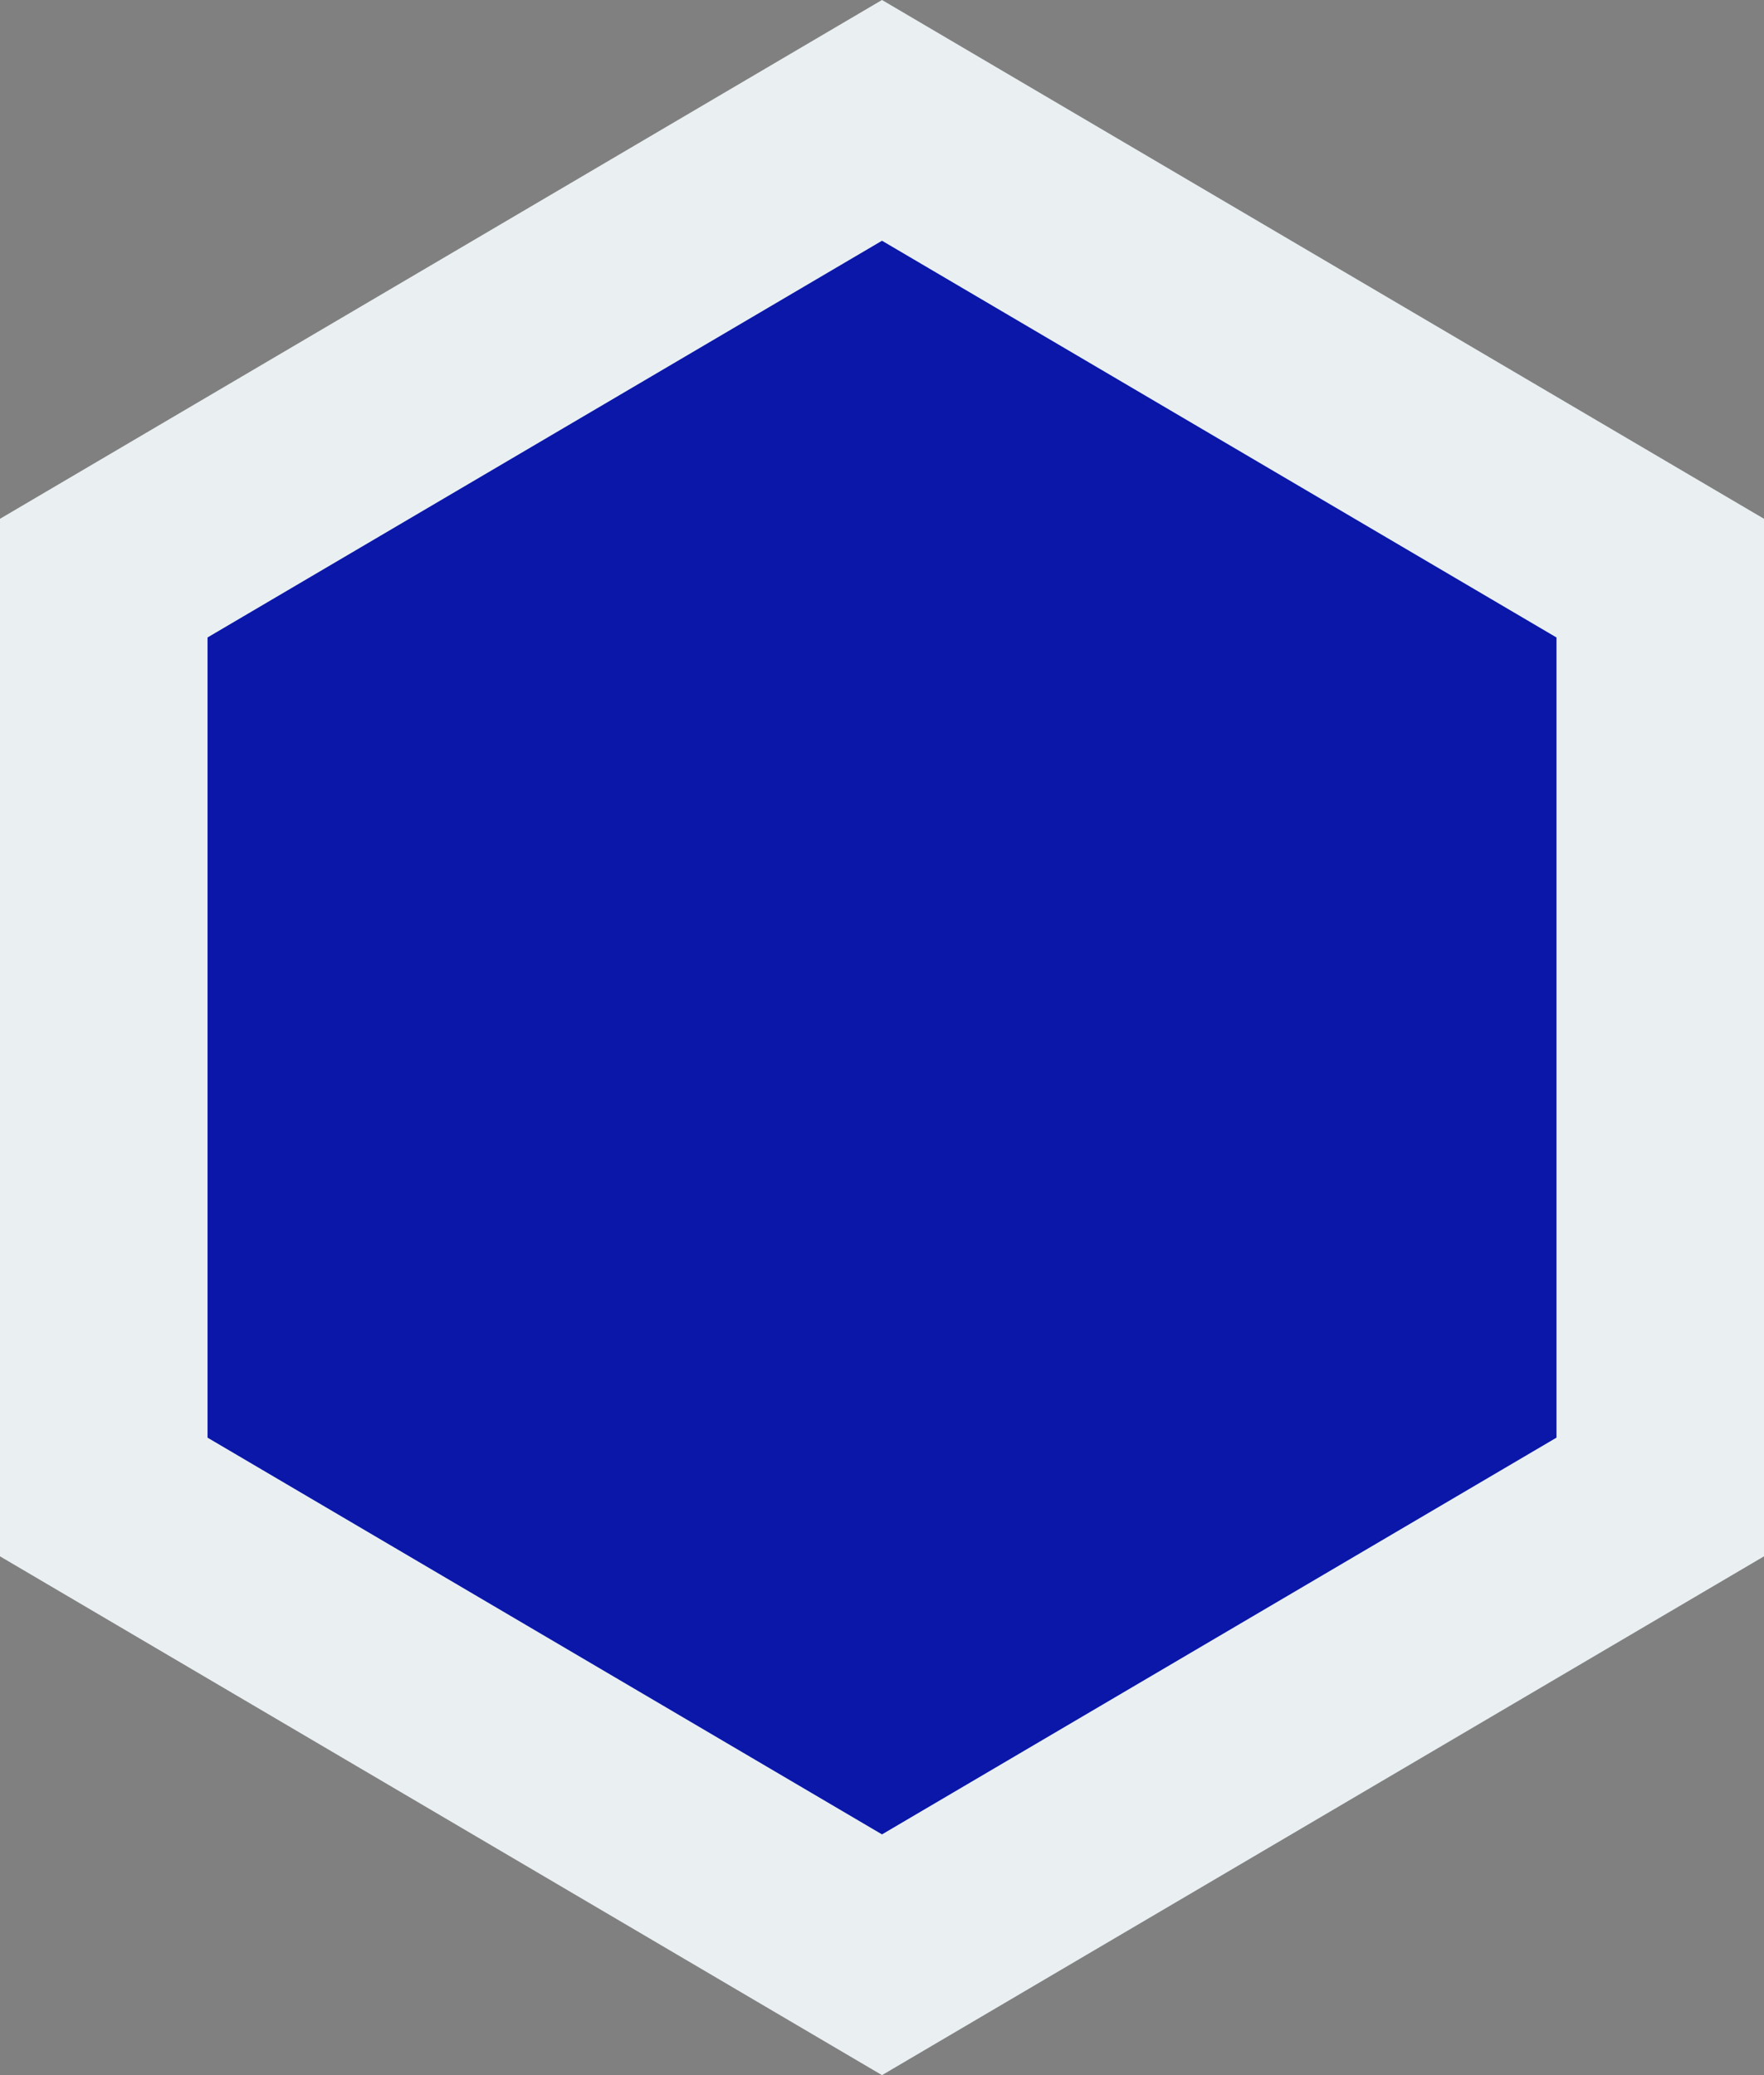 <svg width="34" height="40" viewBox="0 0 34 40" fill="none" xmlns="http://www.w3.org/2000/svg">
<rect x="0" y="0" width="34" height="40" fill="#808080" stroke="none"/>
<path d="M17 37.68L2 28.856V11.144L17 2.32L32 11.144V28.856L17 37.68Z" fill="#0A17A9" stroke="#eaf0f2" stroke-width="4"/>
</svg>
